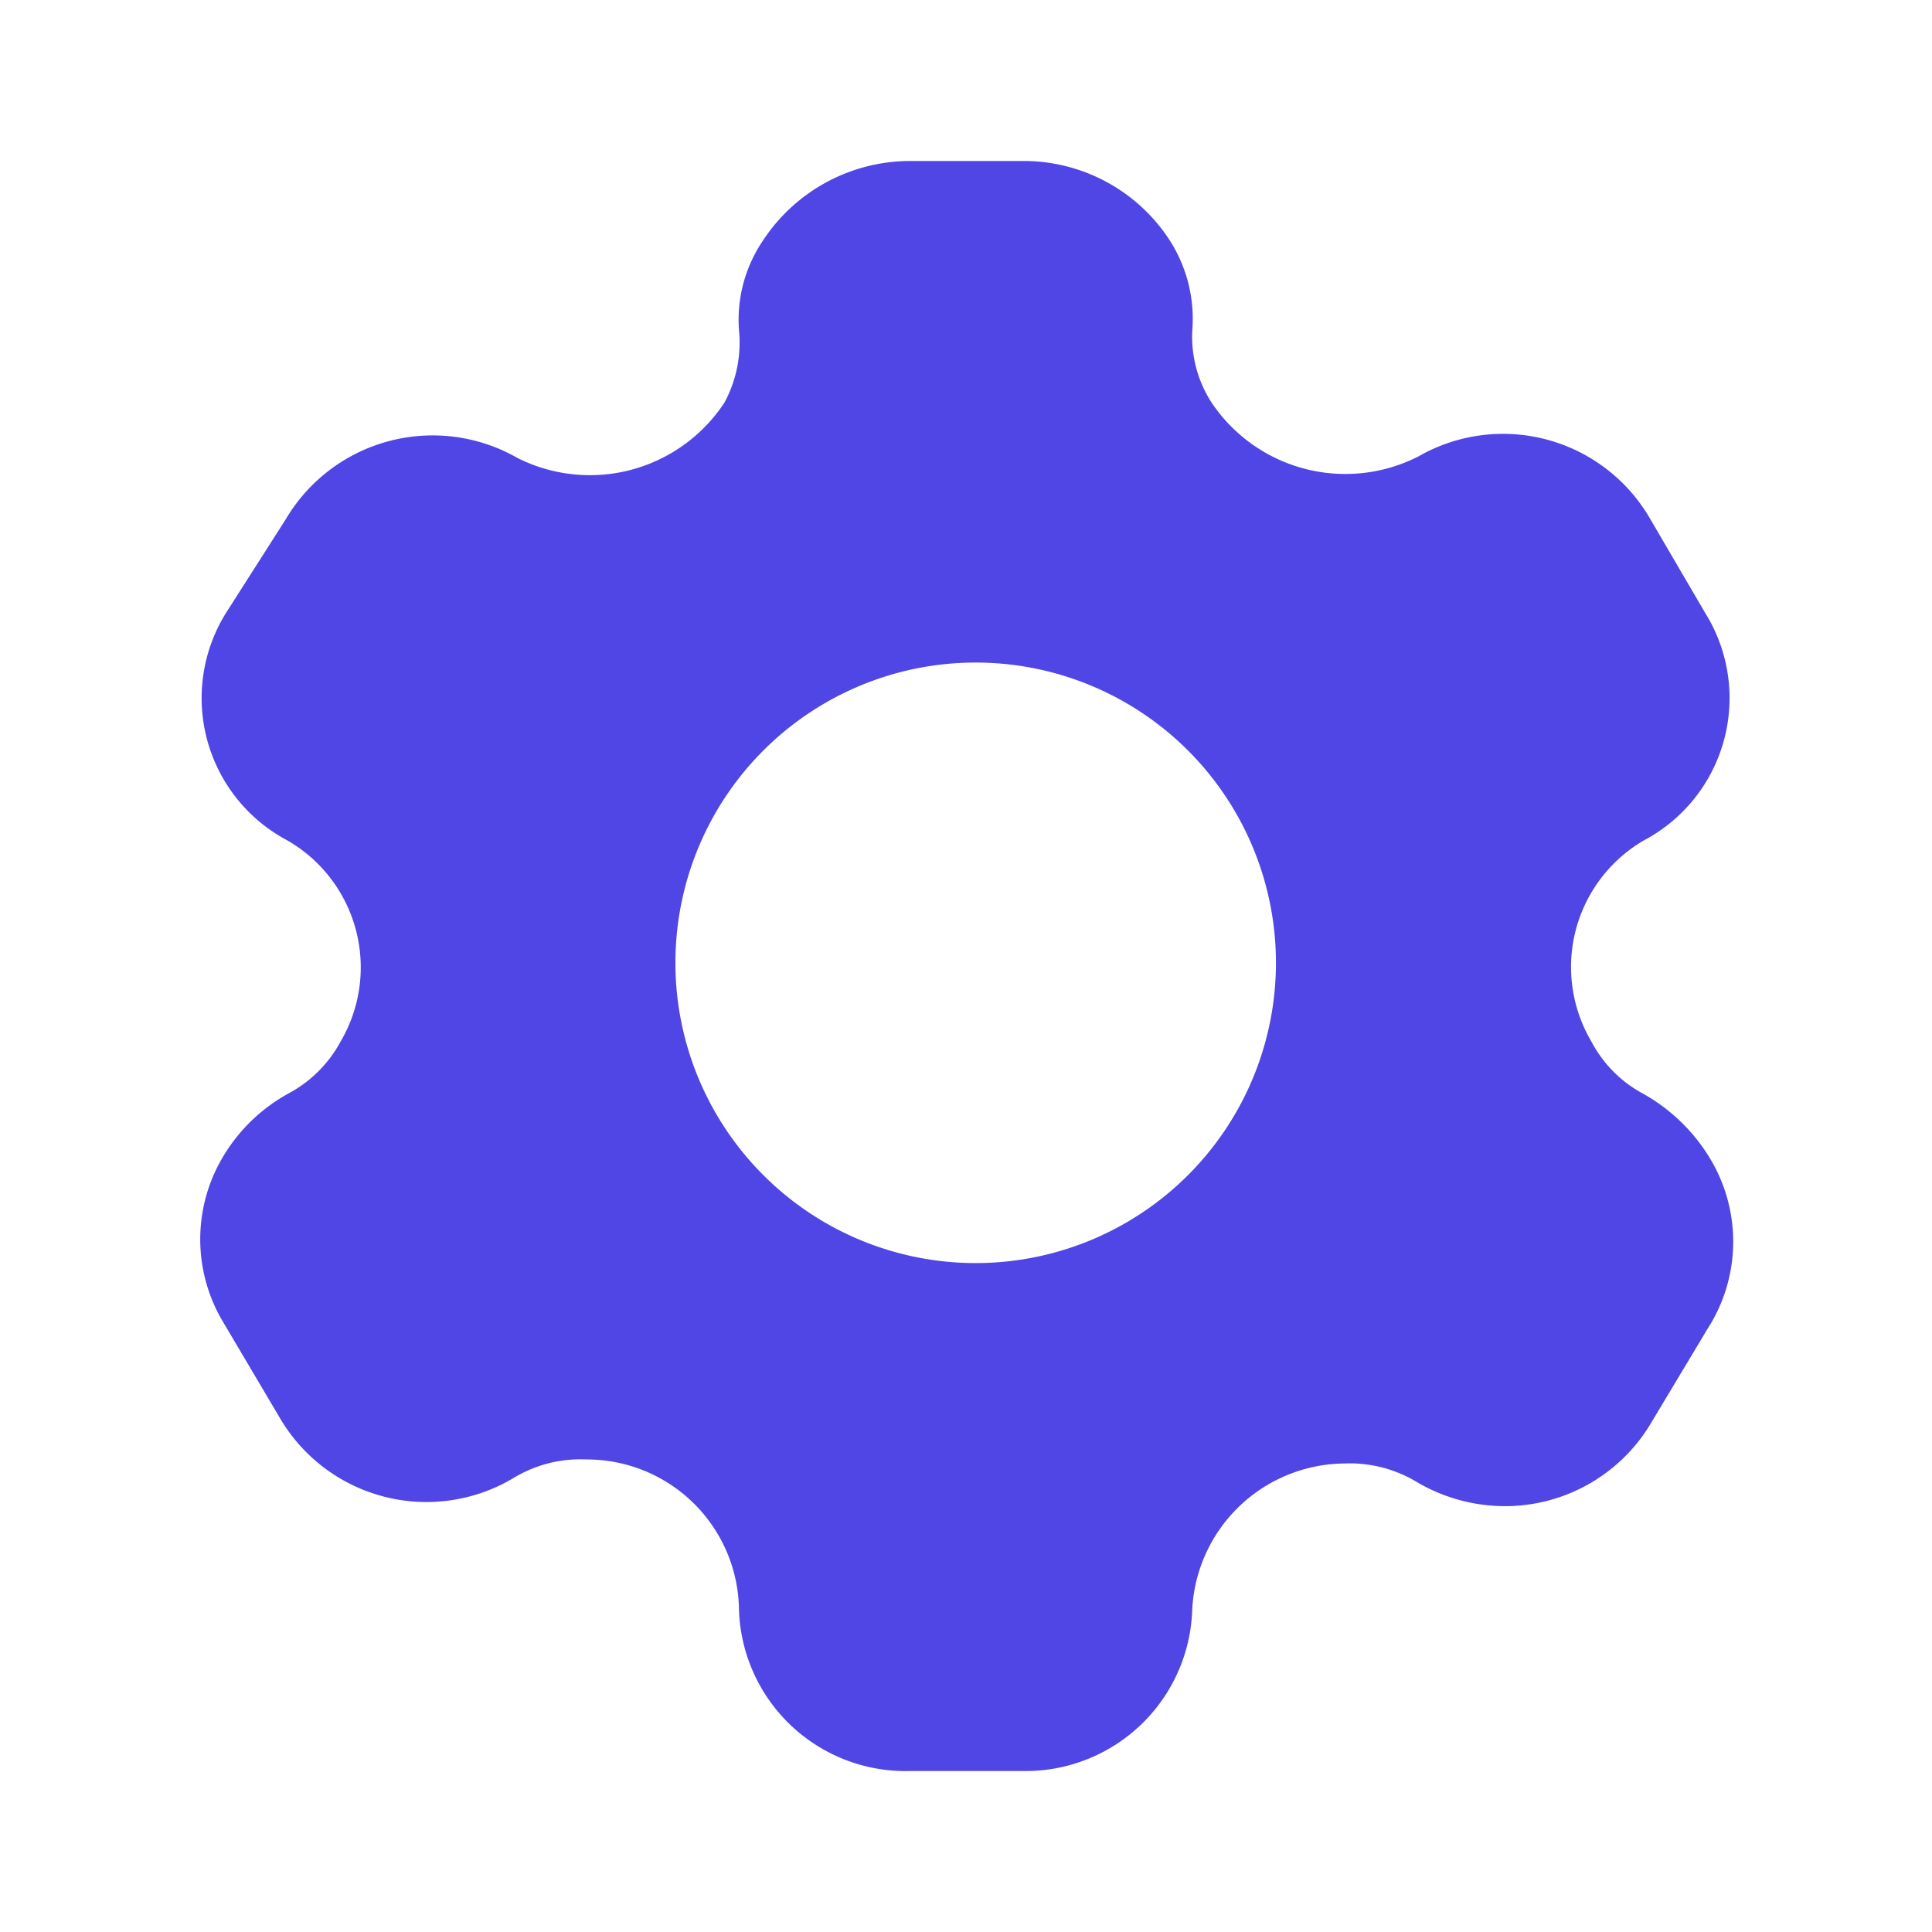 <svg id="Layer_1" data-name="Layer 1" xmlns="http://www.w3.org/2000/svg" viewBox="0 0 24 24"><defs><style>.cls-1{fill:#4f46e5;}</style></defs><title>Artboard 1</title><path class="cls-1" d="M21.23,14.37a2.26,2.26,0,0,0-.83-.79,1.55,1.55,0,0,1-.63-.64,1.82,1.82,0,0,1,.65-2.5,2,2,0,0,0,.76-2.83l-.69-1.18a2.11,2.11,0,0,0-2.87-.76A2,2,0,0,1,15.05,5a1.51,1.51,0,0,1-.24-.88A1.81,1.81,0,0,0,14.54,3a2.16,2.16,0,0,0-1.82-1H11.28A2.19,2.19,0,0,0,9.47,3,1.75,1.75,0,0,0,9.18,4.1,1.57,1.57,0,0,1,9,5a2,2,0,0,1-2.57.69,2.12,2.12,0,0,0-2.88.76L2.81,7.61a2,2,0,0,0,.76,2.83,1.82,1.82,0,0,1,.66,2.5,1.58,1.58,0,0,1-.64.64,2.15,2.15,0,0,0-.82.79,2,2,0,0,0,0,2.05l.71,1.2a2.11,2.11,0,0,0,2.9.74,1.59,1.59,0,0,1,.9-.23A1.89,1.89,0,0,1,9.18,20,2.07,2.07,0,0,0,11.31,22H12.7A2.07,2.07,0,0,0,14.81,20a1.91,1.91,0,0,1,1.89-1.82,1.61,1.61,0,0,1,.9.23,2.16,2.16,0,0,0,1.09.3,2.11,2.11,0,0,0,1.8-1l.72-1.2A2,2,0,0,0,21.23,14.37Zm-9.17,1.32A3.73,3.73,0,1,1,15.85,12,3.73,3.73,0,0,1,12.06,15.69Z"/></svg>